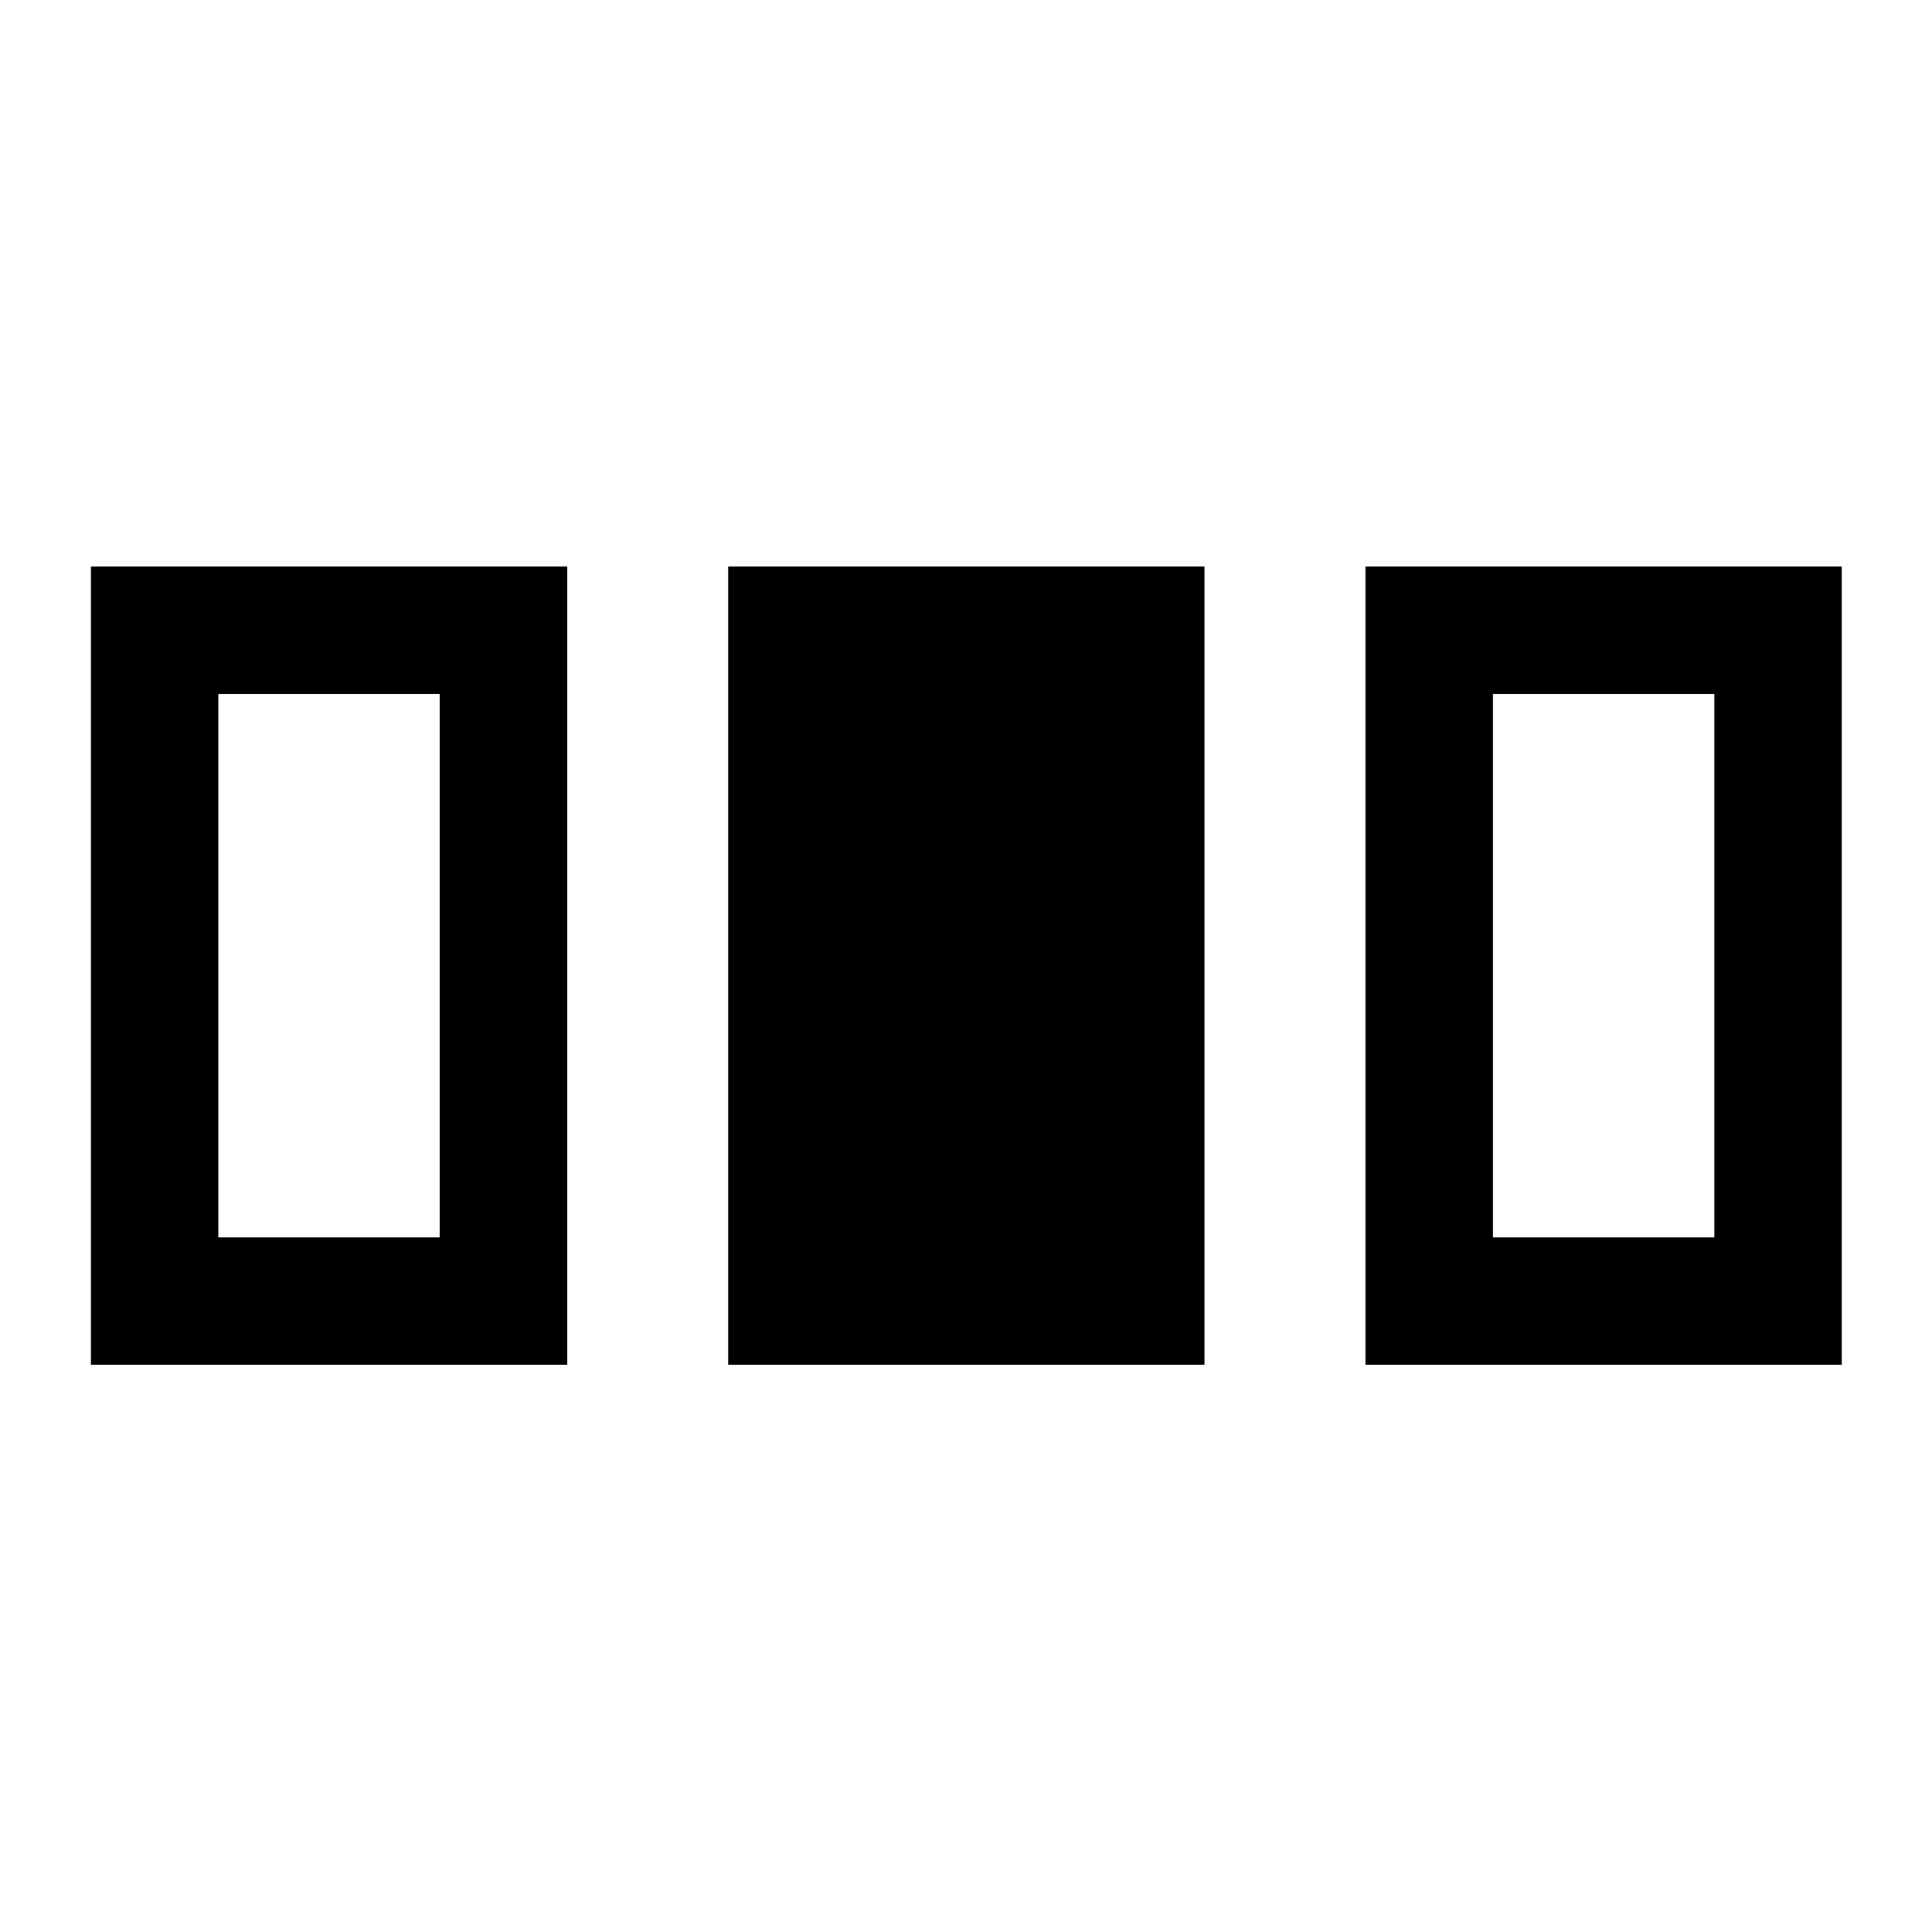 <svg xmlns="http://www.w3.org/2000/svg" height="40" viewBox="0 96 960 960" width="40"><path d="M45.167 774.167V377.5h236.666v396.667H45.167Zm316.666 0V377.5H598.5v396.667H361.833Zm316.667 0V377.5h236.667v396.667H678.5Zm-570-63.333h110V440.833h-110v270.001Zm633.333 0h110.001V440.833H741.833v270.001Z"/></svg>